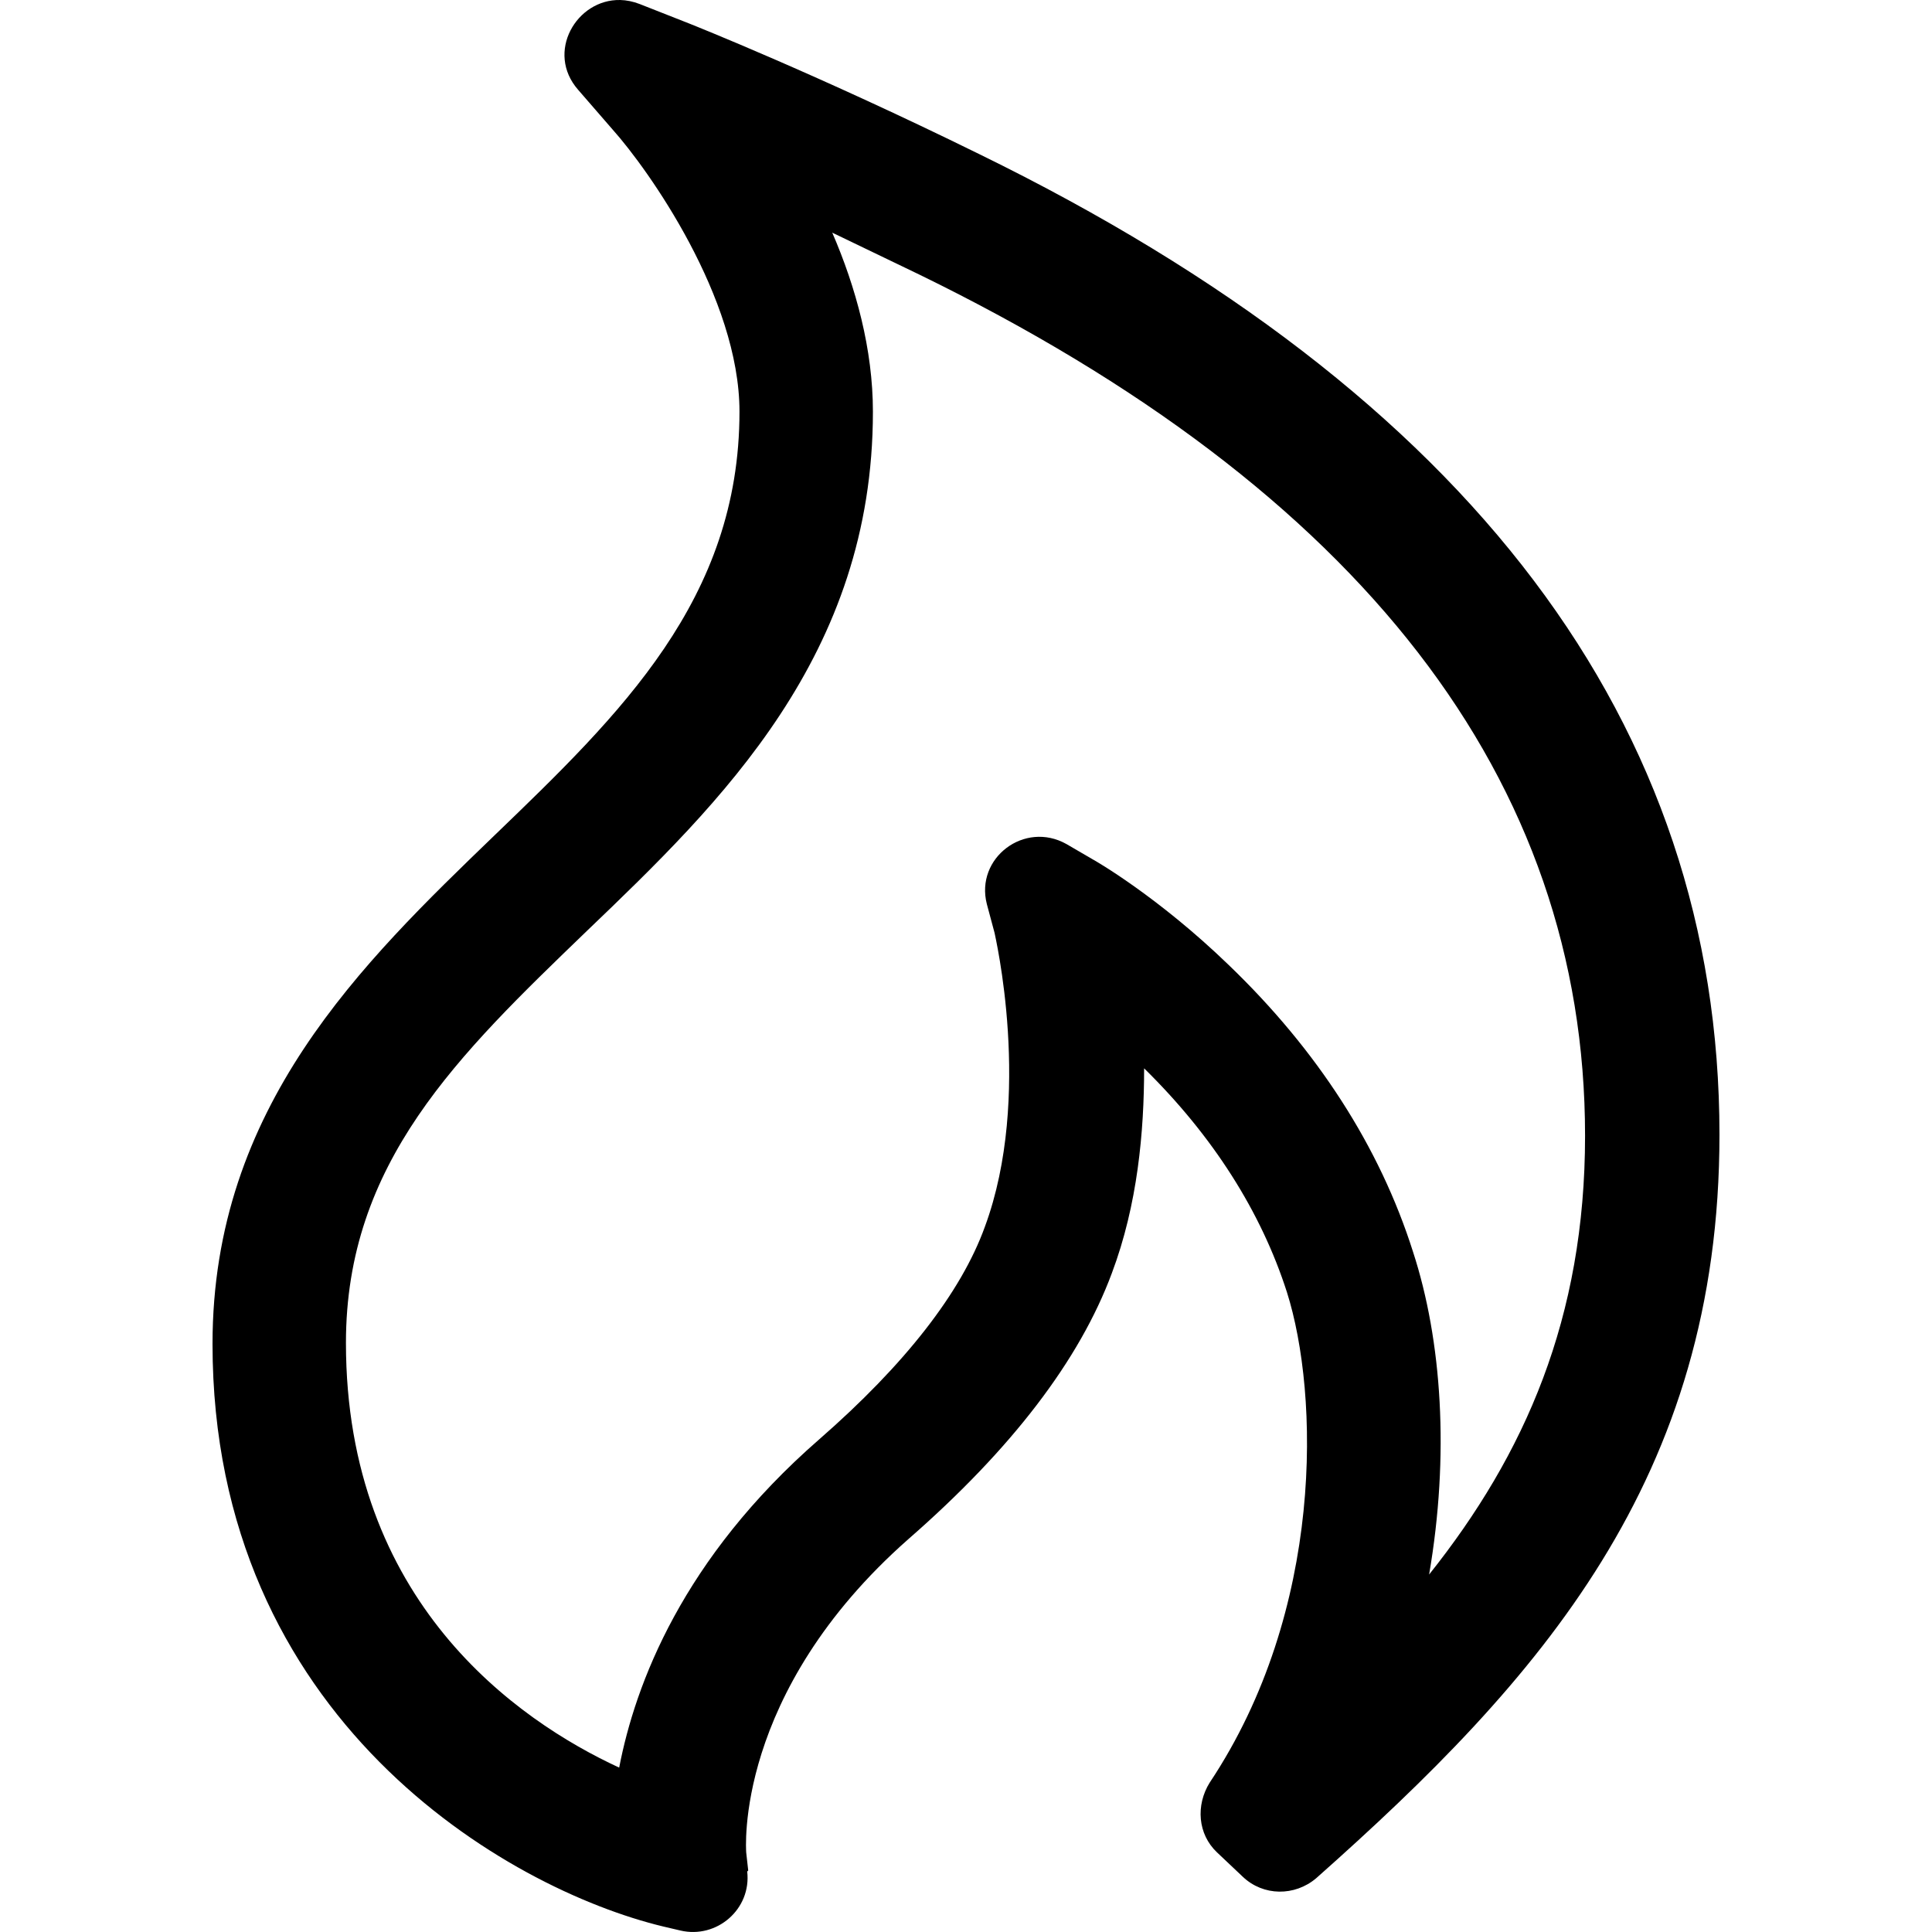 <svg xmlns="http://www.w3.org/2000/svg" viewBox="0 0 200 200"><path d="M64.201,0.001c-4.518-0.099-7.758,5.413-4.349,9.3l3.583,4.129c3.674,4.109,13.116,17.413,13.116,29.184,0,19.433-12.337,31.315-25.362,43.863-13.693,13.214-29.189,28.101-29.189,52.642,0,38.866,30.511,56.425,46.654,60.311l1.774,0.416c3.785,0.888,7.369-2.221,6.923-6.107l0.104-0.104-0.209-1.874c0-0.111-1.343-16.455,16.804-32.446,10.688-9.328,17.708-18.524,21.048-27.518,2.672-7.107,3.34-14.651,3.34-21.203,7.125,6.996,12.114,14.852,14.786,23.181,3.34,10.549,3.91,32.89-8.002,50.768-1.447,2.332-1.239,5.33,0.765,7.218l2.679,2.533c2.115,1.999,5.358,2.027,7.584,0.139,23.156-20.543,41.748-41.323,41.748-76.968,0-42.53-25.731-76.628-76.608-101.502-16.699-8.217-29.502-13.311-30.059-13.534l-5.114-2.013c-0.682-0.264-1.372-0.402-2.018-0.416zm21.953,24.083c2.783,1.333,5.782,2.783,9.011,4.338,45.756,22.32,68.92,52.281,68.92,89.148,0,18.878-6.234,32.987-16.143,45.424,2.115-12.326,1.336-24.201-1.67-33.418-3.451-10.882-9.936-20.897-19.065-29.67-7.348-7.107-13.902-10.855-14.125-10.966l-2.679-1.562c-4.342-2.443-9.47,1.437-8.245,6.212l0.8,2.984c0,0.111,4.001,16.886-1.009,30.433-2.449,6.774-8.245,14.228-17.152,22.001-14.139,12.326-19.03,25.311-20.7,33.973-10.576-4.886-28.285-17.205-28.285-43.967,0-18.656,11.585-29.767,24.945-42.648,13.916-13.325,29.607-28.545,29.607-53.753,0-6.441-1.76-12.867-4.21-18.531z"/></svg>